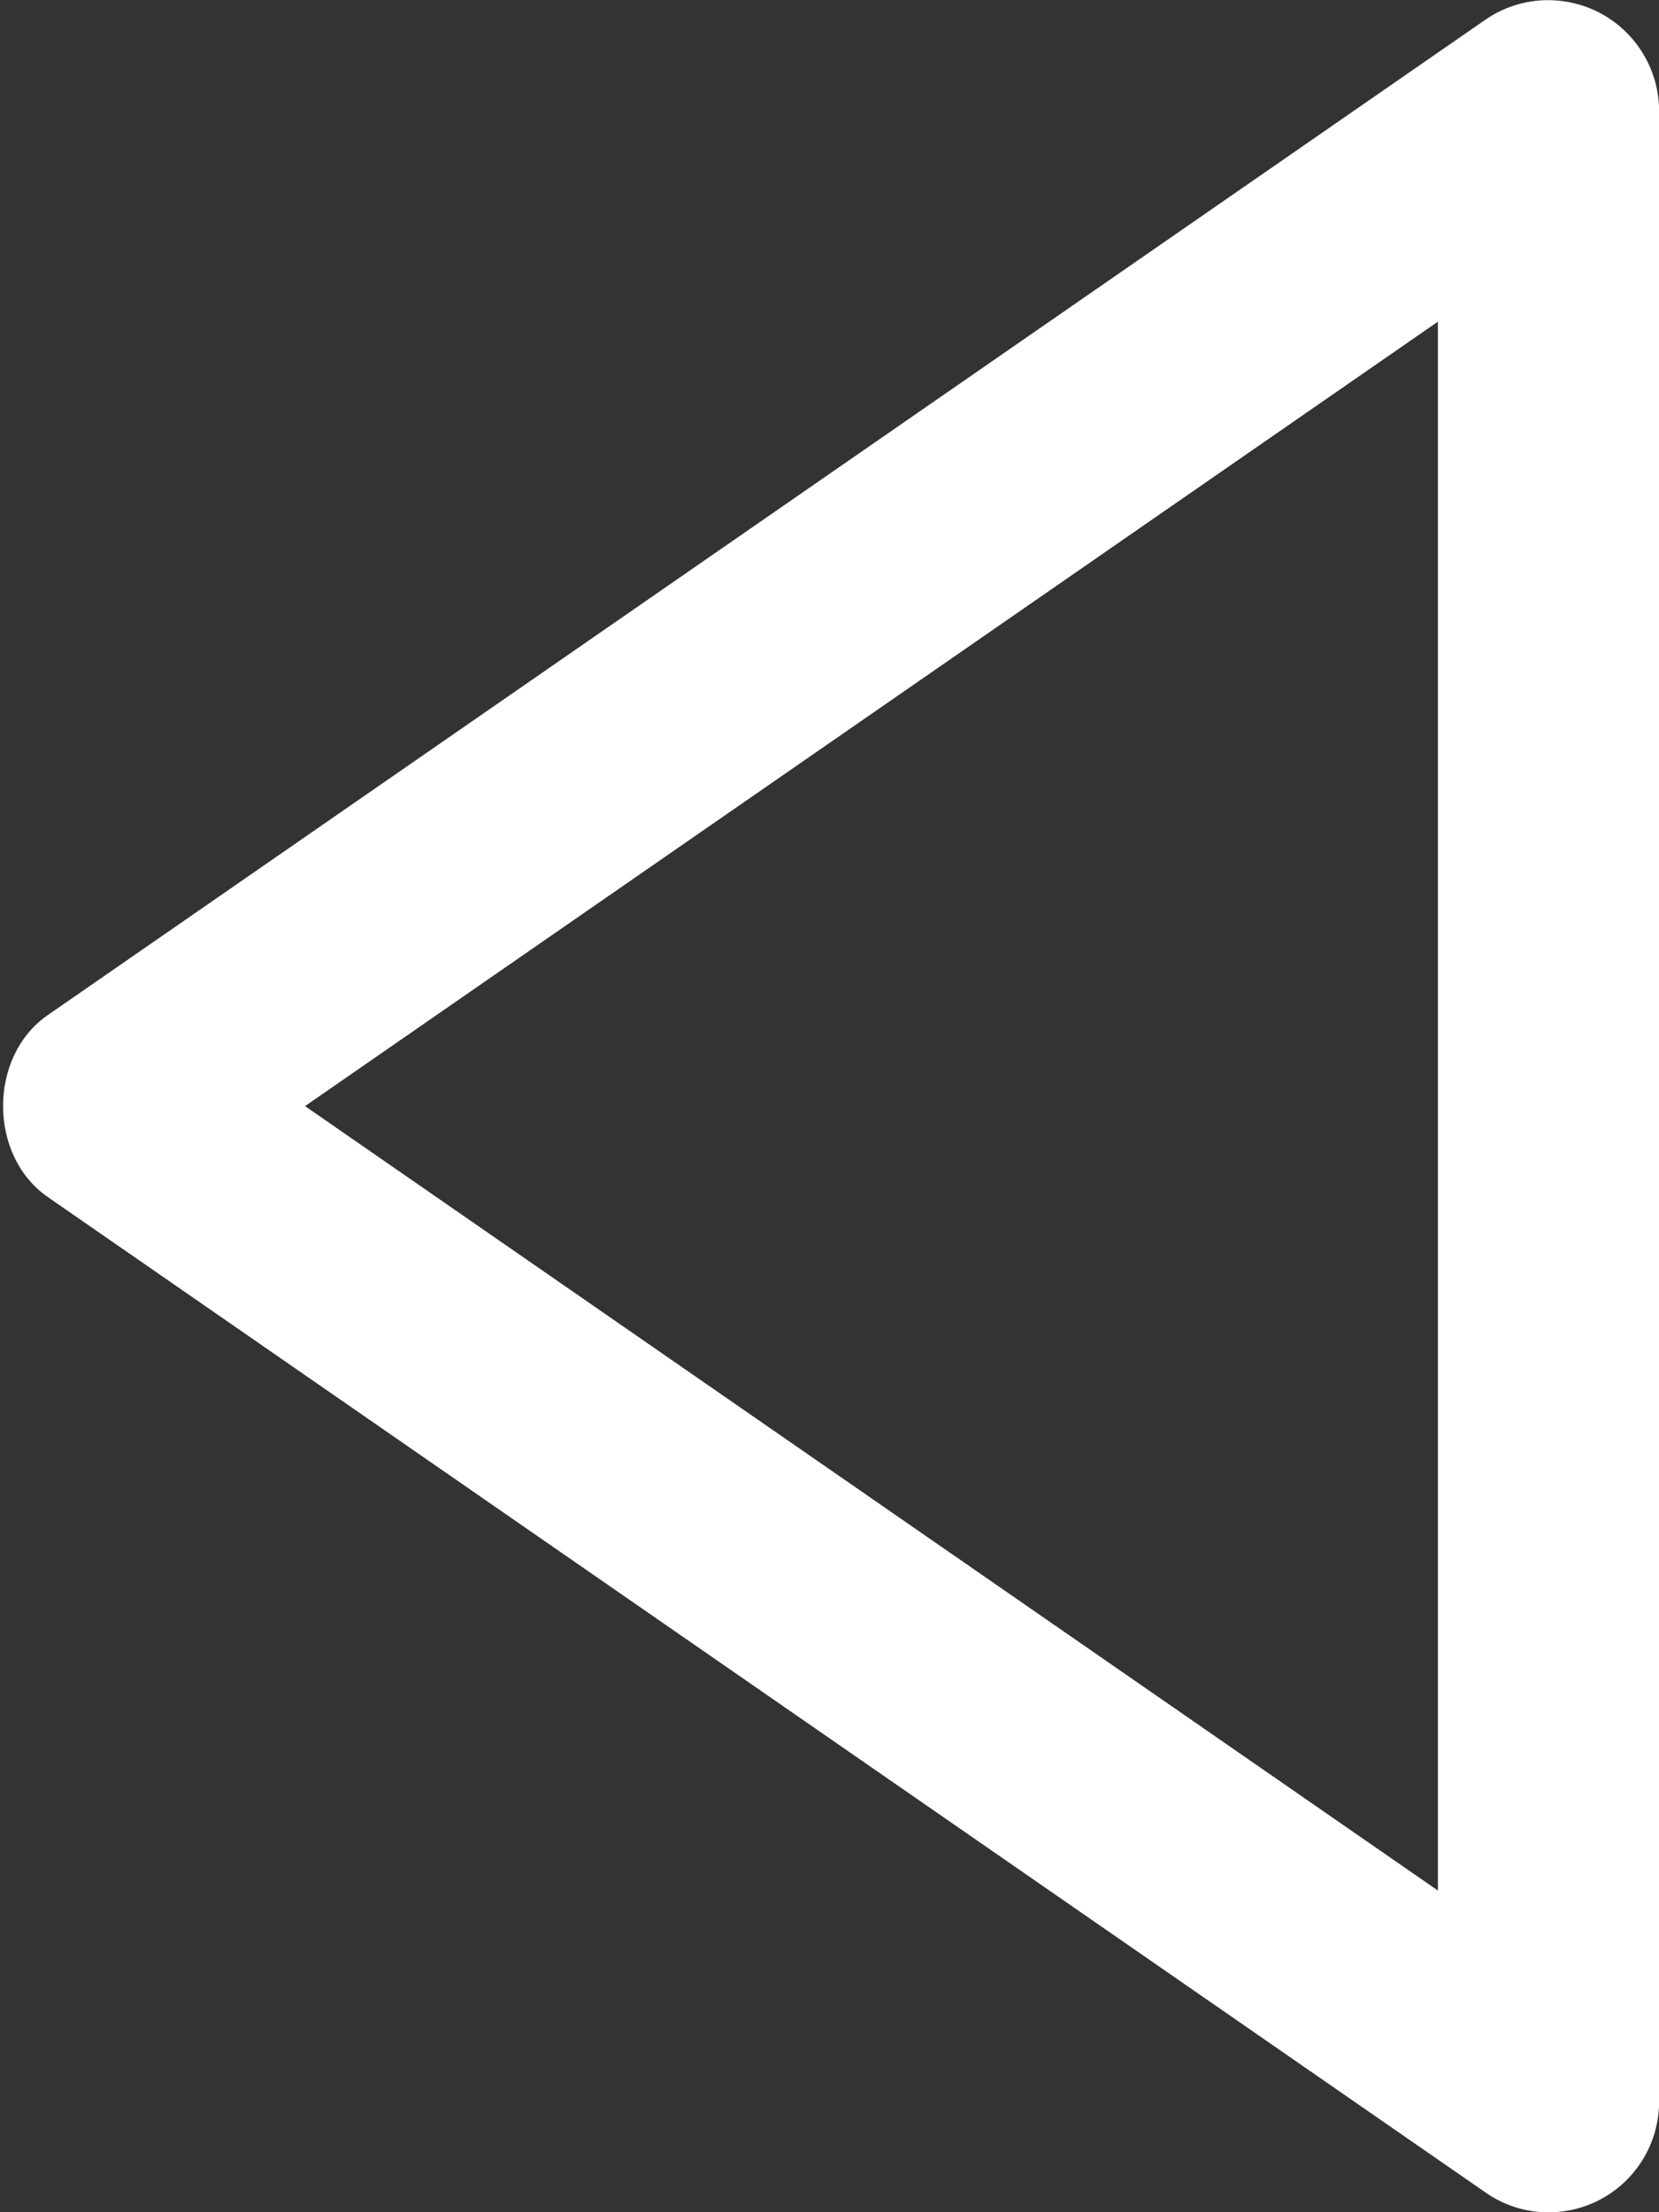 <svg width="15" height="20" viewBox="0 0 15 20" fill="none" xmlns="http://www.w3.org/2000/svg">
<rect x="0" y="0" width="15" height="20" fill="#333333" stroke="none"/>
<path d="M15.001 19L15.001 1C15 0.818 14.95 0.64 14.855 0.484C14.761 0.328 14.625 0.201 14.464 0.116C14.303 0.032 14.121 -0.007 13.939 0.003C13.757 0.014 13.582 0.074 13.432 0.177L0.432 9.177C-0.107 9.55 -0.107 10.448 0.432 10.822L13.432 19.822C13.582 19.927 13.757 19.988 13.939 19.999C14.122 20.01 14.303 19.972 14.465 19.887C14.627 19.802 14.762 19.675 14.857 19.518C14.951 19.362 15.001 19.183 15.001 19ZM2.758 10L13.001 2.908L13.001 17.092L2.758 10Z" fill="white"/>
</svg>

